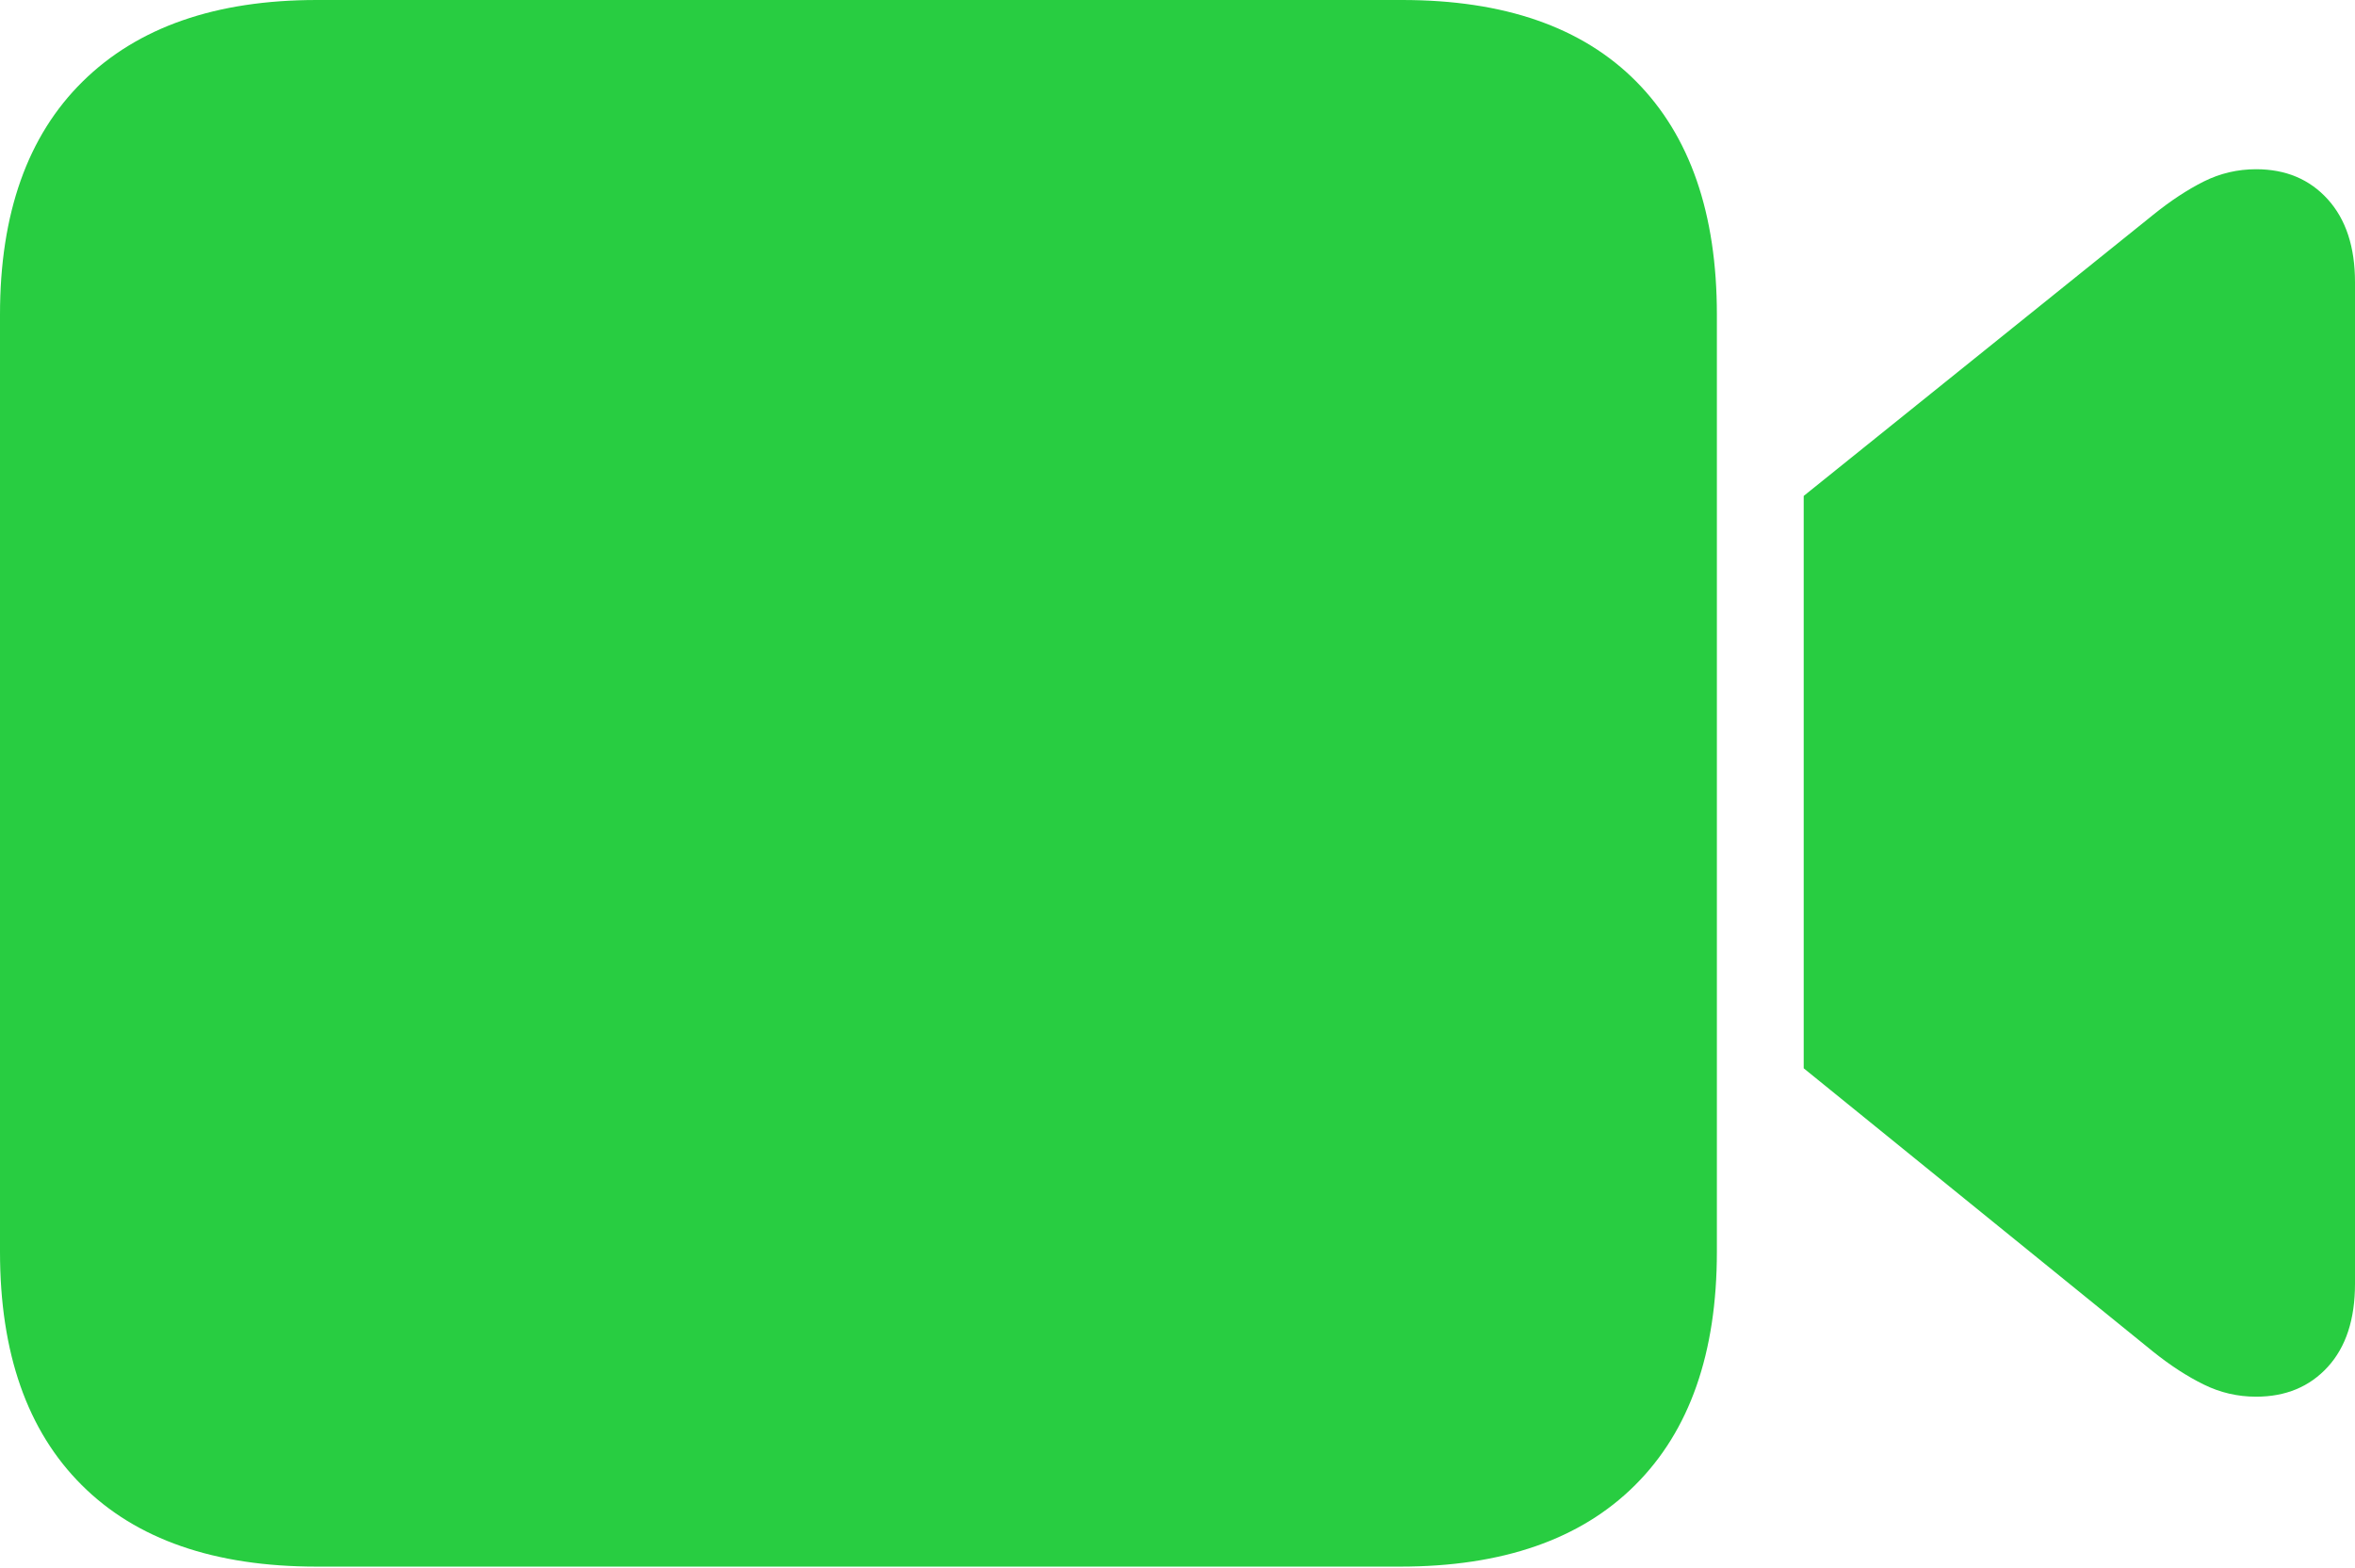 <?xml version="1.0" encoding="UTF-8"?>
<!--Generator: Apple Native CoreSVG 175-->
<!DOCTYPE svg
PUBLIC "-//W3C//DTD SVG 1.1//EN"
       "http://www.w3.org/Graphics/SVG/1.1/DTD/svg11.dtd">
<svg version="1.1" xmlns="http://www.w3.org/2000/svg" xmlns:xlink="http://www.w3.org/1999/xlink" width="23.623" height="15.729">
 <g>
  <rect height="15.729" opacity="0" width="23.623" x="0" y="0"/>
  <path d="M3.177 15.719L14.045 15.719Q15.583 15.719 16.402 14.901Q17.222 14.084 17.222 12.56L17.222 3.156Q17.222 1.635 16.413 0.818Q15.603 0 14.065 0L3.177 0Q1.658 0 0.829 0.818Q0 1.635 0 3.156L0 12.56Q0 14.084 0.82 14.901Q1.639 15.719 3.177 15.719ZM18.093 10.719L21.599 13.563Q21.859 13.771 22.106 13.892Q22.353 14.014 22.631 14.014Q23.077 14.014 23.35 13.715Q23.623 13.416 23.623 12.881L23.623 2.831Q23.623 2.302 23.35 2Q23.077 1.698 22.631 1.698Q22.353 1.698 22.106 1.821Q21.859 1.945 21.599 2.155L18.093 4.976Z" fill="#28cd41"/>
 </g>
</svg>
